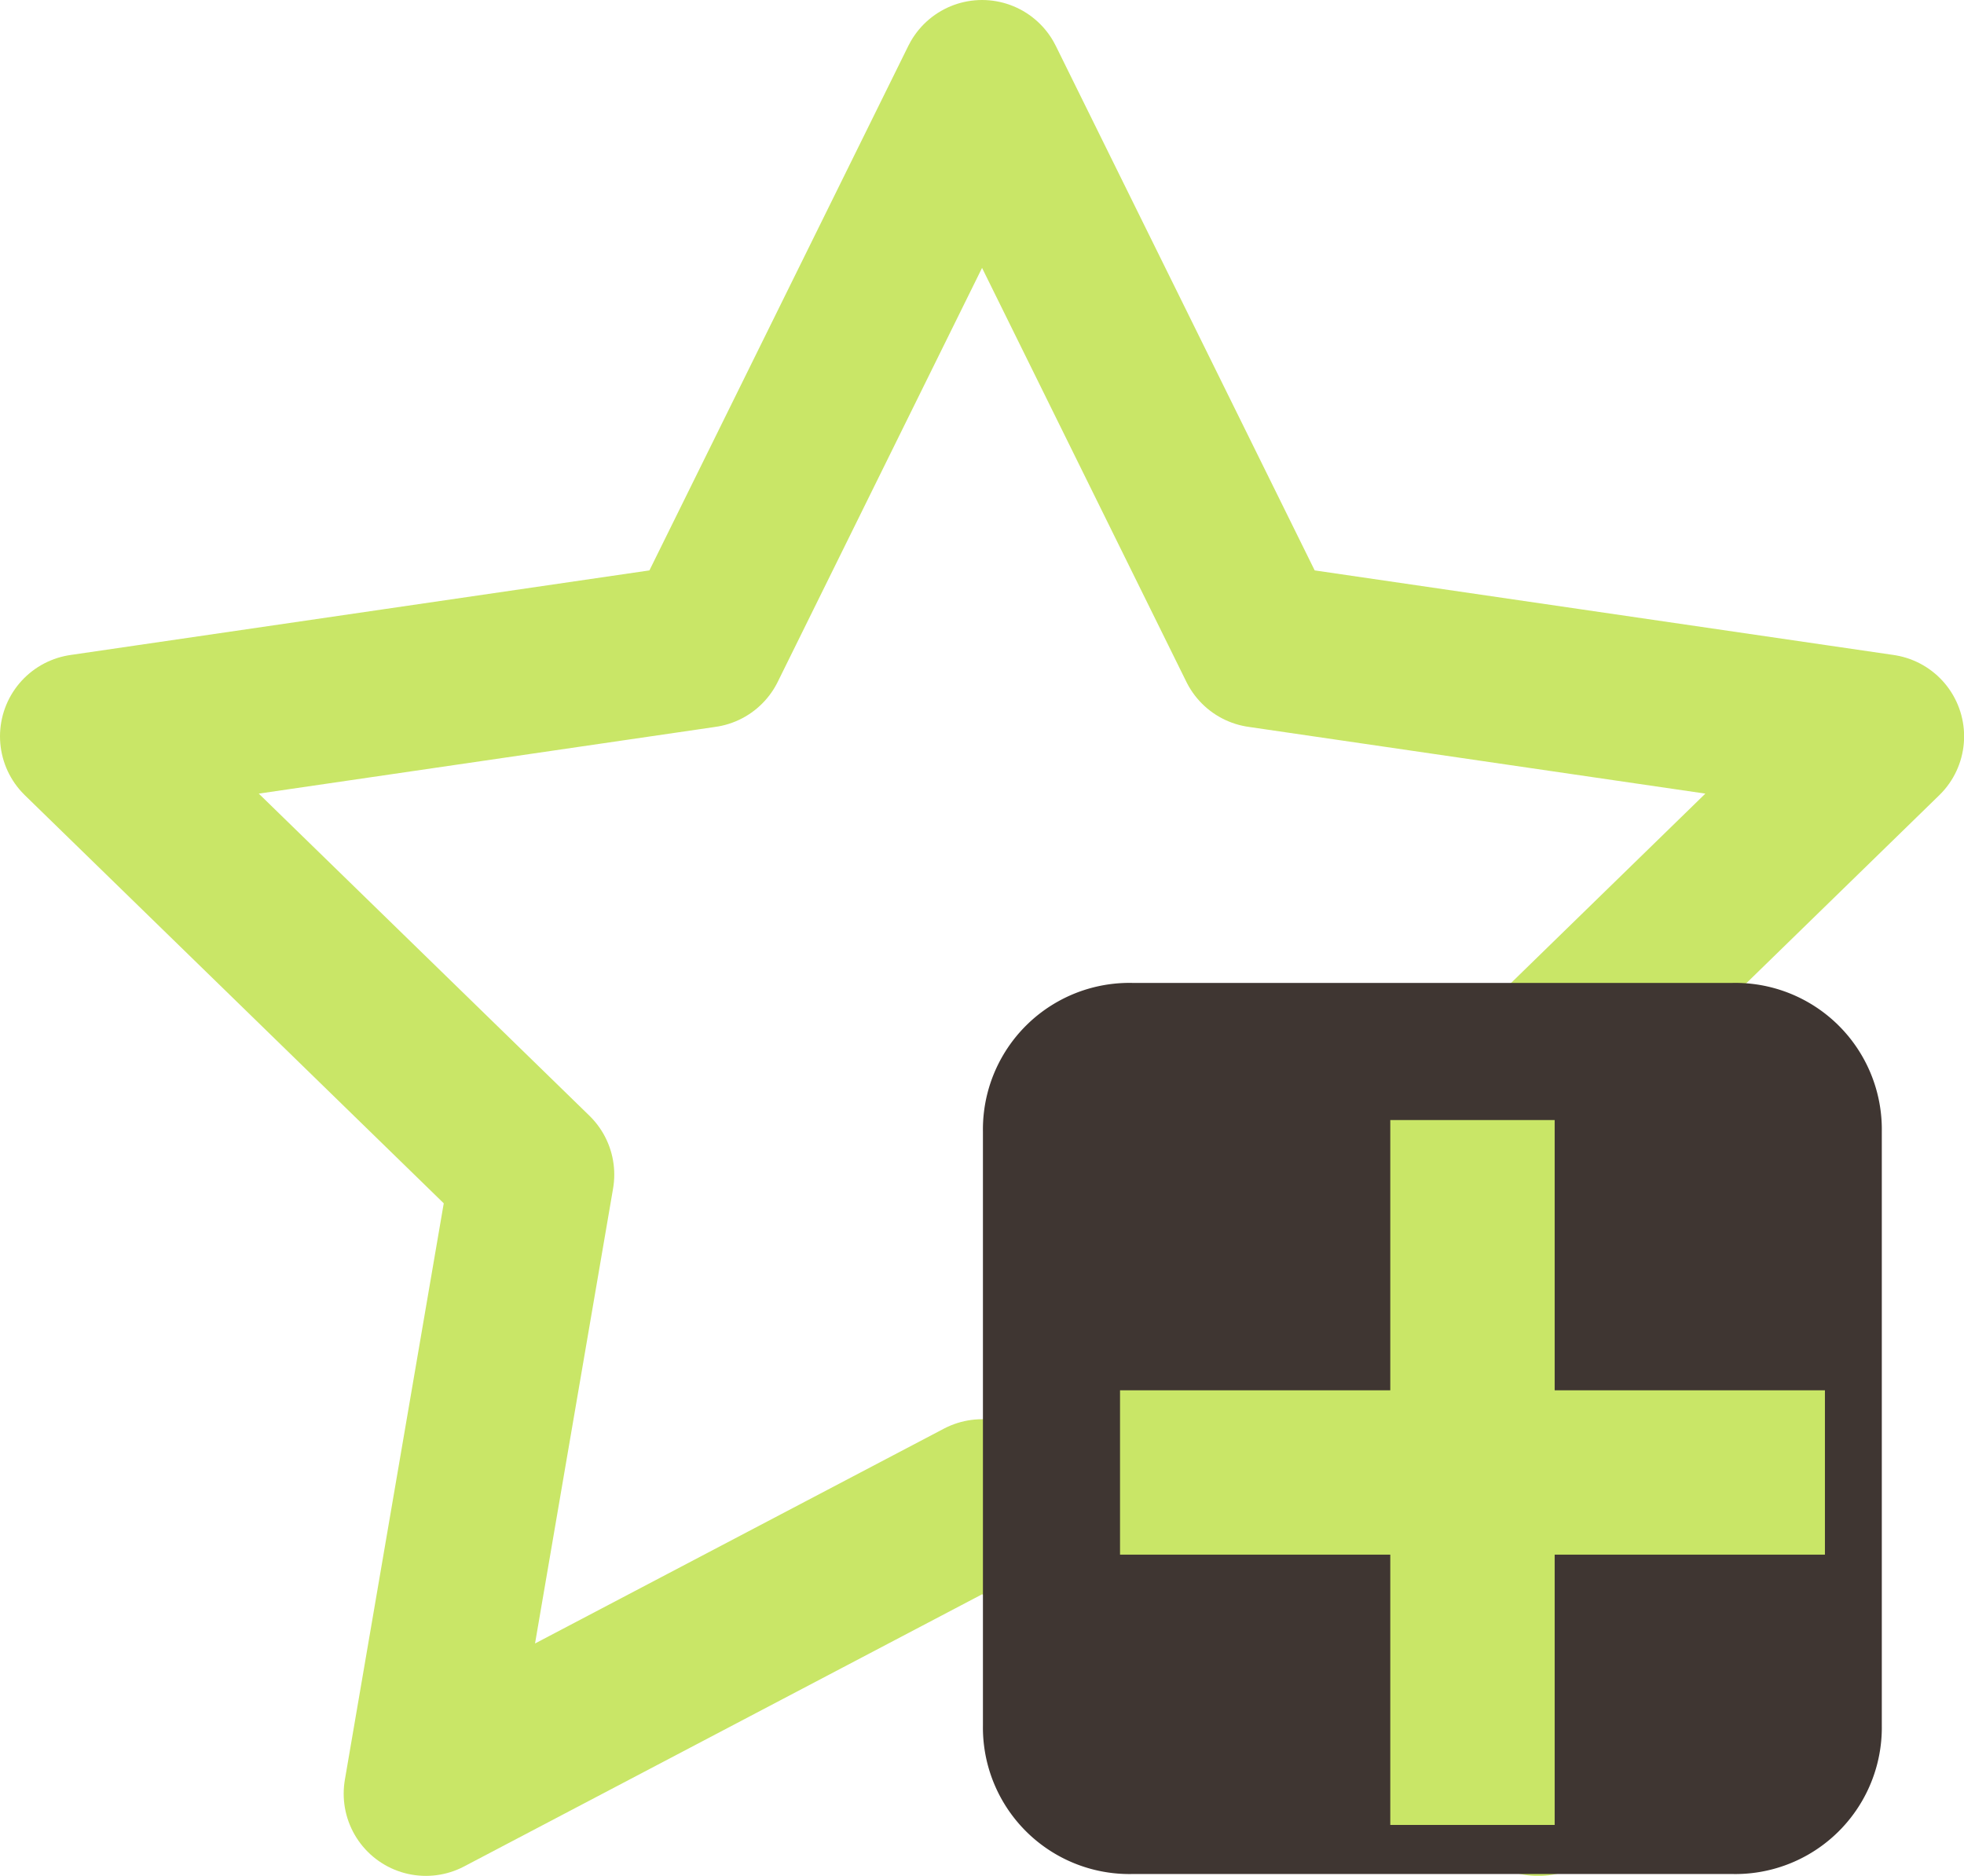 <svg xmlns="http://www.w3.org/2000/svg" width="17.921" height="17.117" viewBox="0 0 17.921 17.117">
  <g id="Icon_mymenu" transform="translate(0.75 0.75)">
    <path id="star" d="M10.211,2l2.537,5.14,5.674.829-4.105,4,.969,5.649-5.074-2.668L5.136,17.617l.969-5.649L2,7.969,7.674,7.14Z" transform="translate(-2 -2)" fill="none" stroke="#c9e667" stroke-linecap="round" stroke-linejoin="round" stroke-width="1.5"/>
    <path id="패스_66005" data-name="패스 66005" d="M225,143.776a1.337,1.337,0,0,0,1.367,1.355h5.468a1.337,1.337,0,0,0,1.367-1.355v-5.421A1.337,1.337,0,0,0,231.835,137h-5.468A1.337,1.337,0,0,0,225,138.355Z" transform="translate(-216.781 -128.781)" fill="#3f3632"/>
    <line id="선_235" data-name="선 235" y2="4.932" transform="translate(12.686 10.22)" fill="none" stroke="#c9e667" stroke-linecap="square" stroke-linejoin="round" stroke-miterlimit="10" stroke-width="1.5"/>
    <line id="선_236" data-name="선 236" x1="4.932" transform="translate(10.22 12.686)" fill="none" stroke="#c9e667" stroke-linecap="square" stroke-linejoin="round" stroke-miterlimit="10" stroke-width="1.5"/>
  </g>
</svg>
